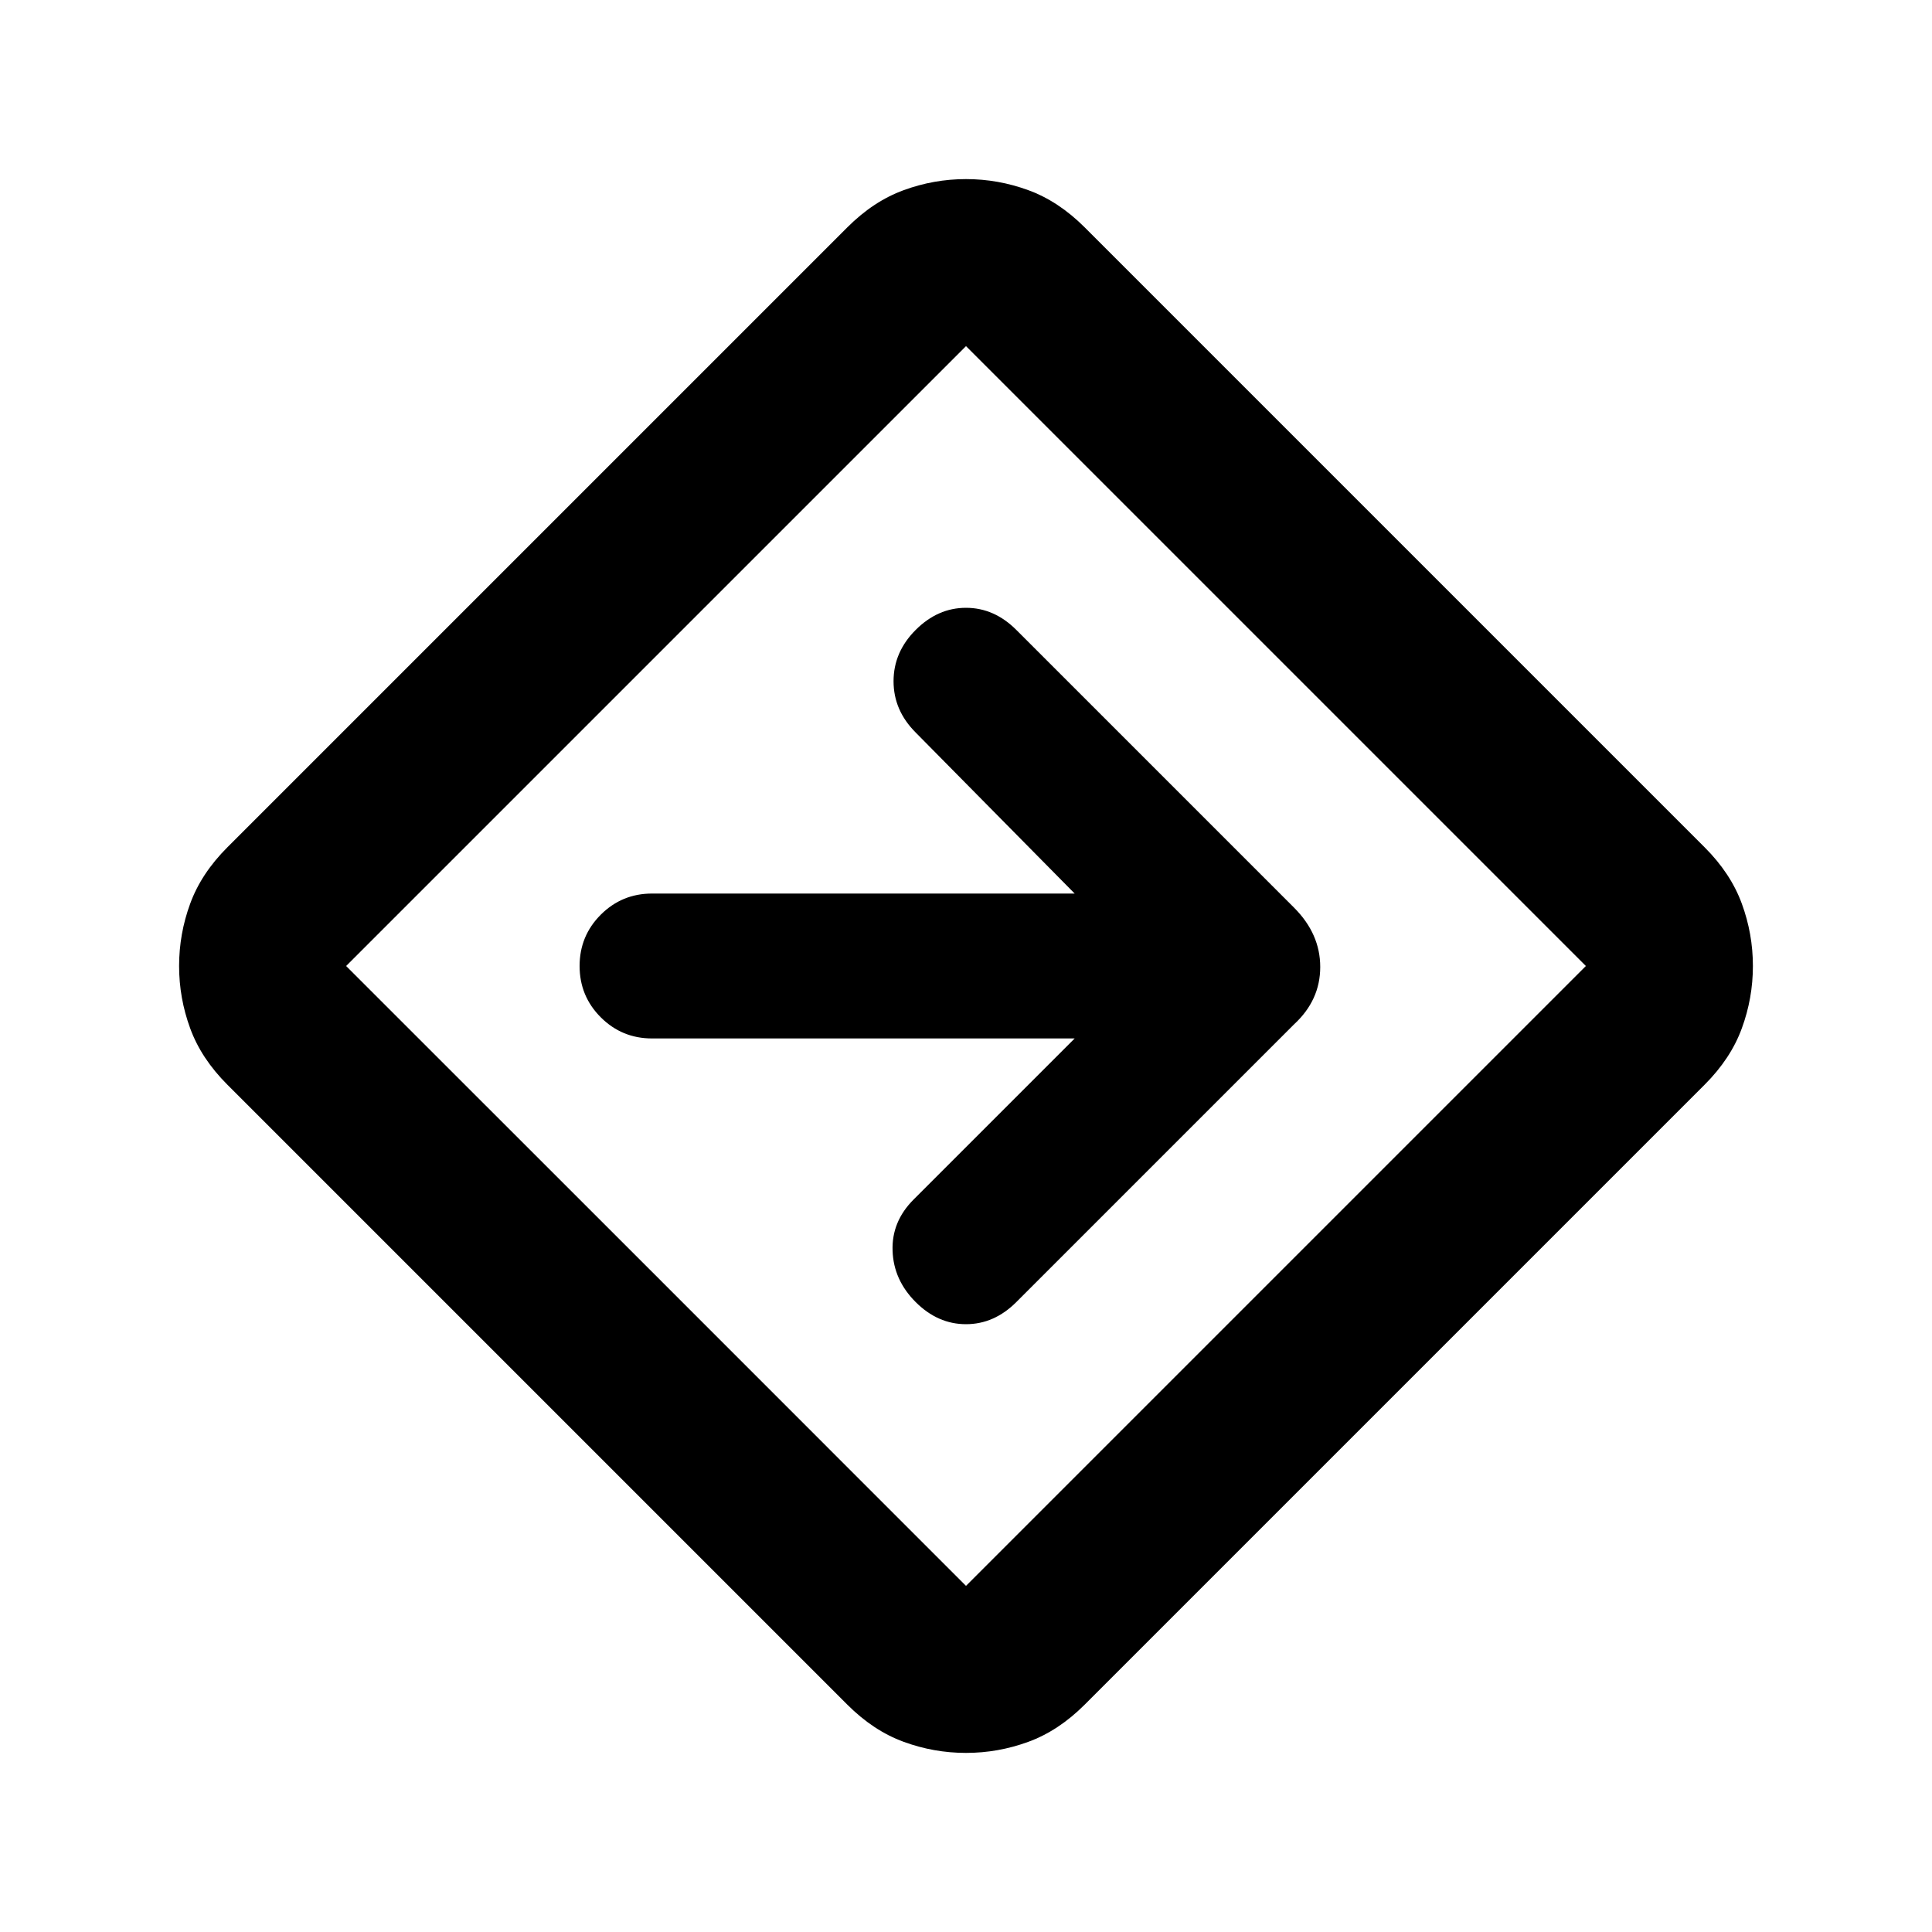 <svg xmlns="http://www.w3.org/2000/svg" height="20" width="20"><path d="M10 18.146q-.333 0-.646-.115-.312-.114-.583-.385l-6.417-6.417q-.271-.271-.385-.583-.115-.313-.115-.646t.115-.646q.114-.312.385-.583l6.417-6.417q.271-.271.583-.385.313-.115.646-.115t.646.115q.312.114.583.385l6.417 6.417q.271.271.385.583.115.313.115.646t-.115.646q-.114.312-.385.583l-6.417 6.417q-.271.271-.583.385-.313.115-.646.115Zm-3.208-4.938L10 16.417 16.417 10 10 3.583 3.583 10ZM10 10Zm1.125.75-1.667 1.667q-.229.229-.218.531.01.302.239.531.229.229.521.229.292 0 .521-.229l2.875-2.875q.271-.25.271-.594 0-.343-.271-.614l-2.875-2.875q-.229-.229-.521-.229-.292 0-.521.229-.229.229-.229.531 0 .302.229.531l1.646 1.667H6.75q-.312 0-.531.219Q6 9.688 6 10q0 .312.219.531.219.219.531.219Z"/></svg>